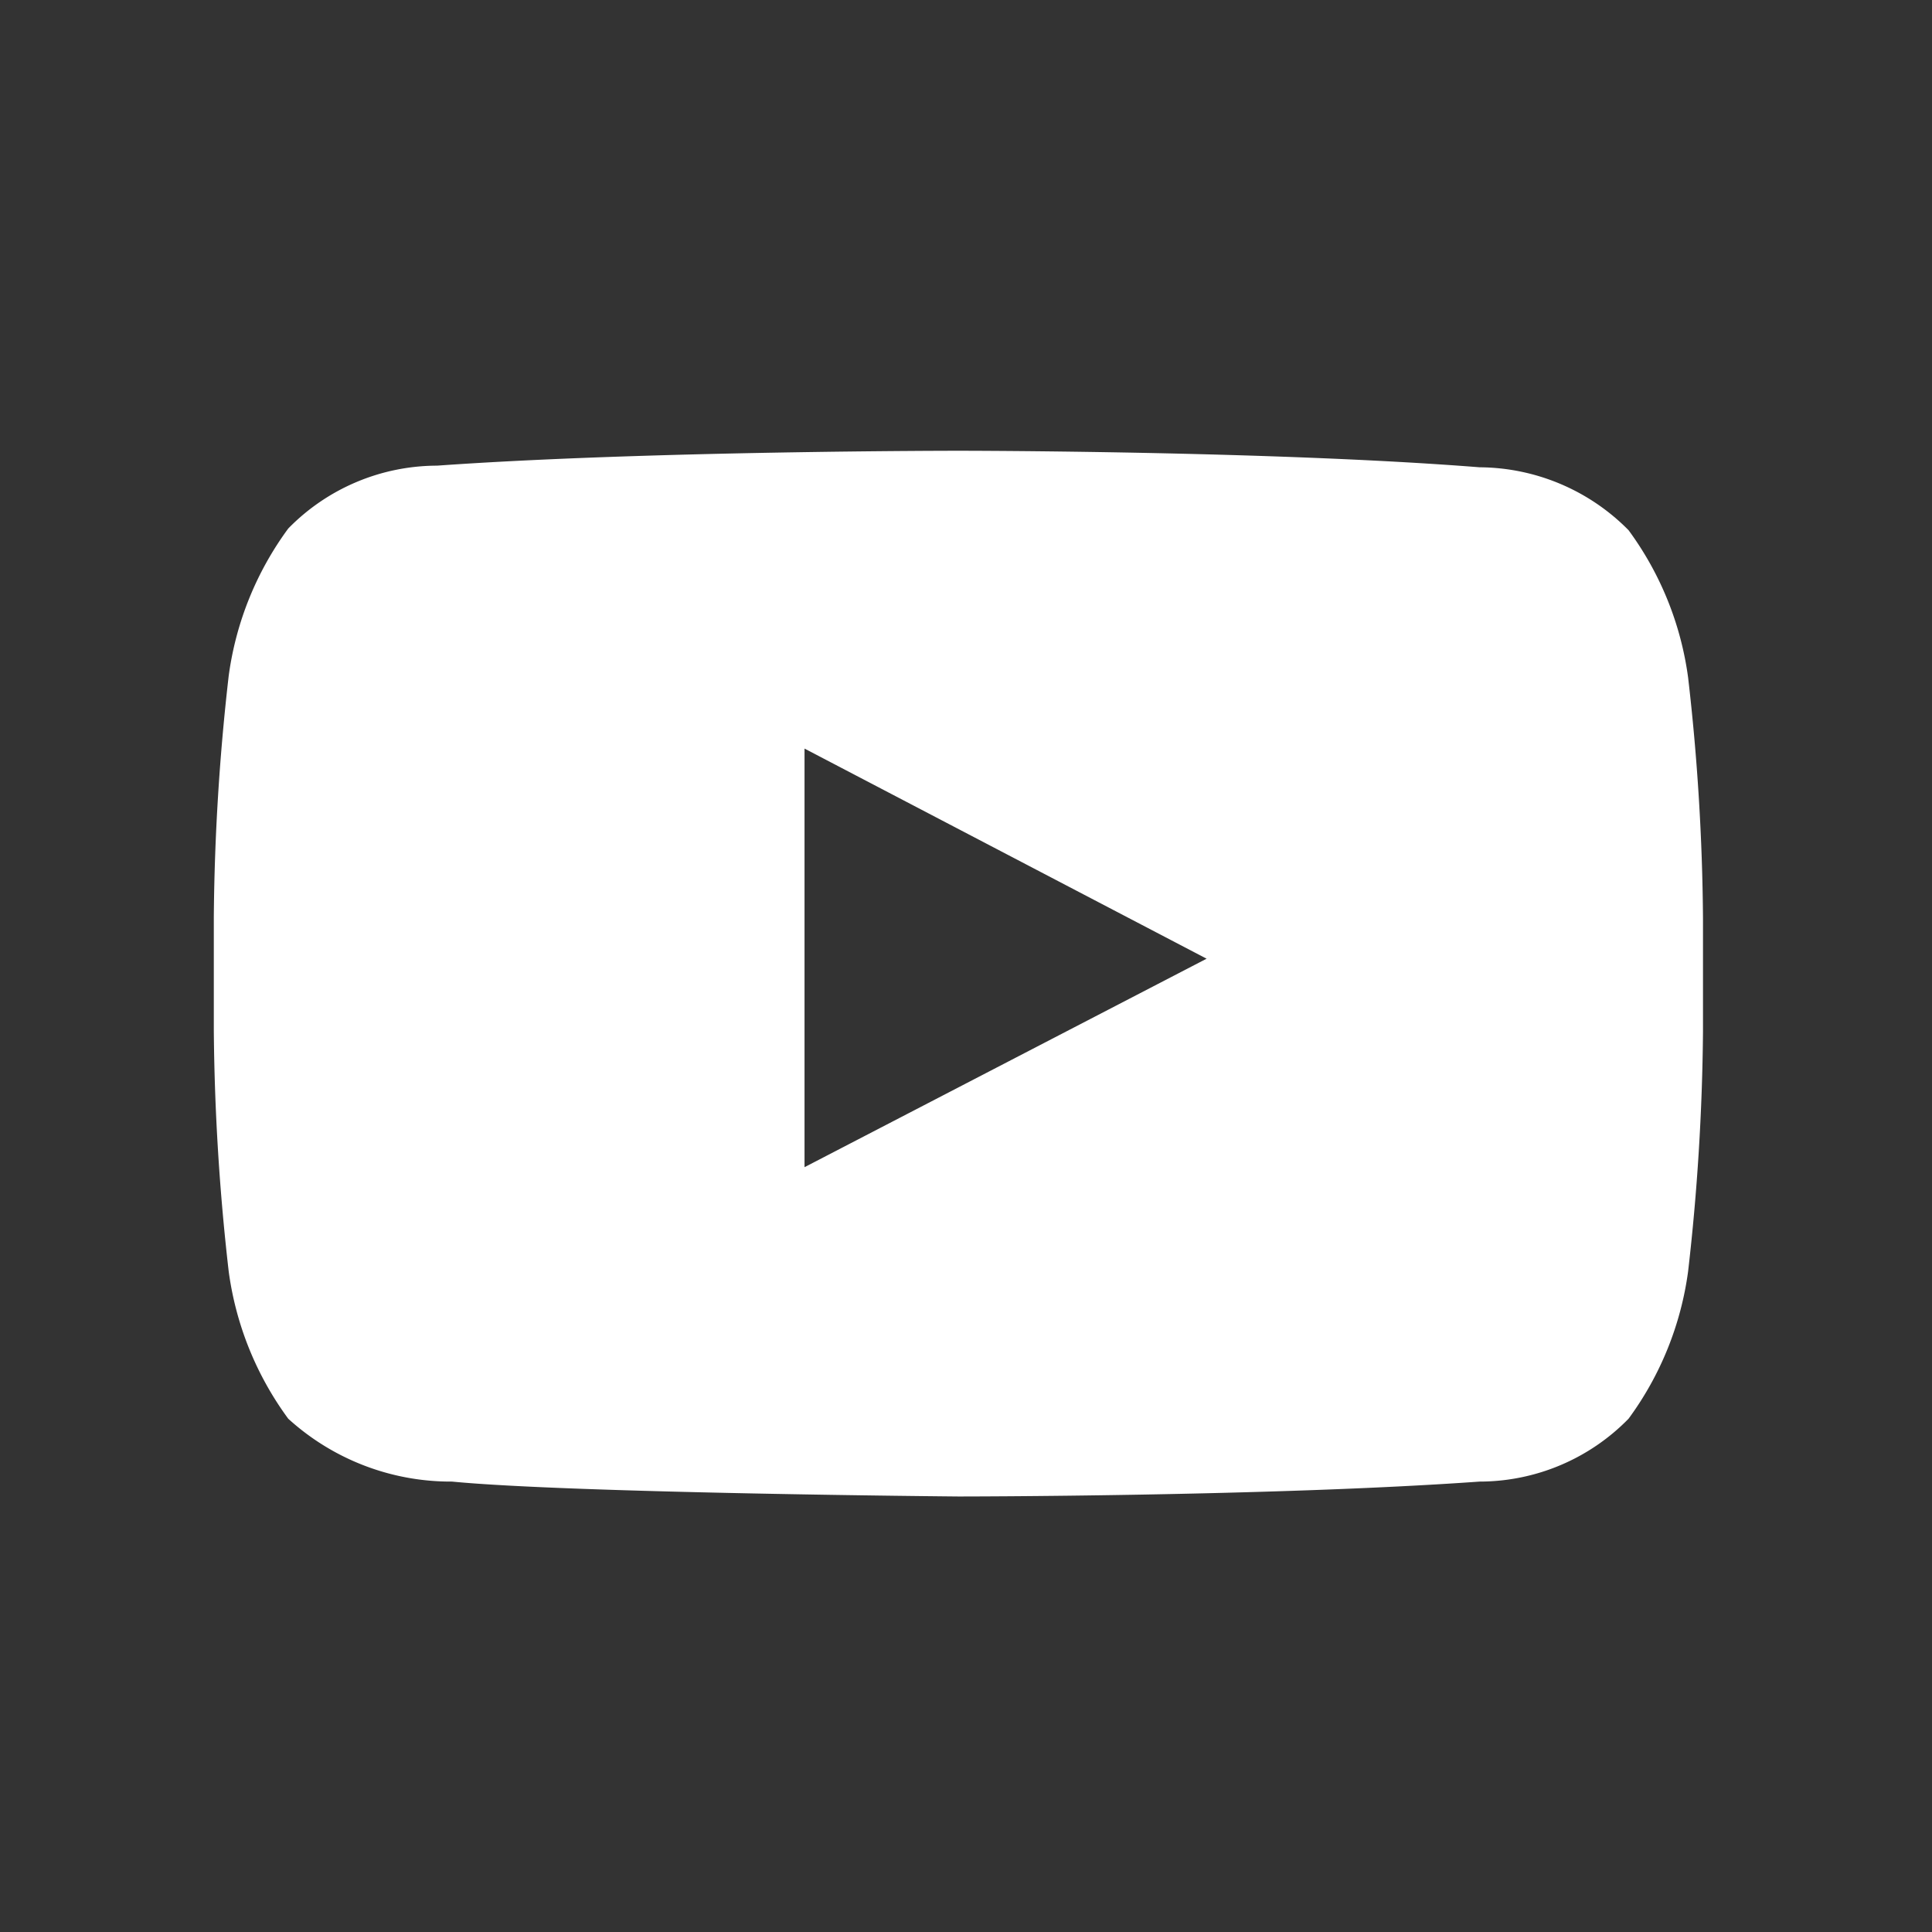 <svg xmlns="http://www.w3.org/2000/svg" viewBox="0 0 45 45">
  <rect x="0" y="0" width="45" height="45" fill="#333333" stroke="none"/>
  <defs>
    <style>
      .cls-1 {
        fill: #fff;
      }

      .cls-2 {
        fill: none;
      }
    </style>
  </defs>
  <g id="Youtube_icon" data-name="Youtube icon" transform="translate(-233 -2517)">
    <path id="Path_2488" data-name="Path 2488" class="cls-1" d="M34.339,5.28a7.47,7.47,0,0,0-1.387-3.43A4.914,4.914,0,0,0,29.483.385C24.627,0,17.343,0,17.343,0h0S10.059,0,5.2.347A4.858,4.858,0,0,0,1.734,1.811,7.469,7.469,0,0,0,.347,5.241,52.7,52.7,0,0,0,0,10.868v2.621a52.7,52.7,0,0,0,.347,5.627,7.469,7.469,0,0,0,1.387,3.43A5.625,5.625,0,0,0,5.55,24.01c2.775.27,11.793.347,11.793.347s7.284,0,12.14-.347a4.858,4.858,0,0,0,3.469-1.464,7.47,7.47,0,0,0,1.387-3.43,52.463,52.463,0,0,0,.347-5.588V10.906A51.757,51.757,0,0,0,34.339,5.28ZM13.759,16.687V6.937l9.365,4.894Z" transform="translate(237.98 2527.499)"/>
    <rect id="Rectangle_2904" data-name="Rectangle 2904" class="cls-2" width="45" height="45" transform="translate(233 2517)"/>
  </g>
</svg>
